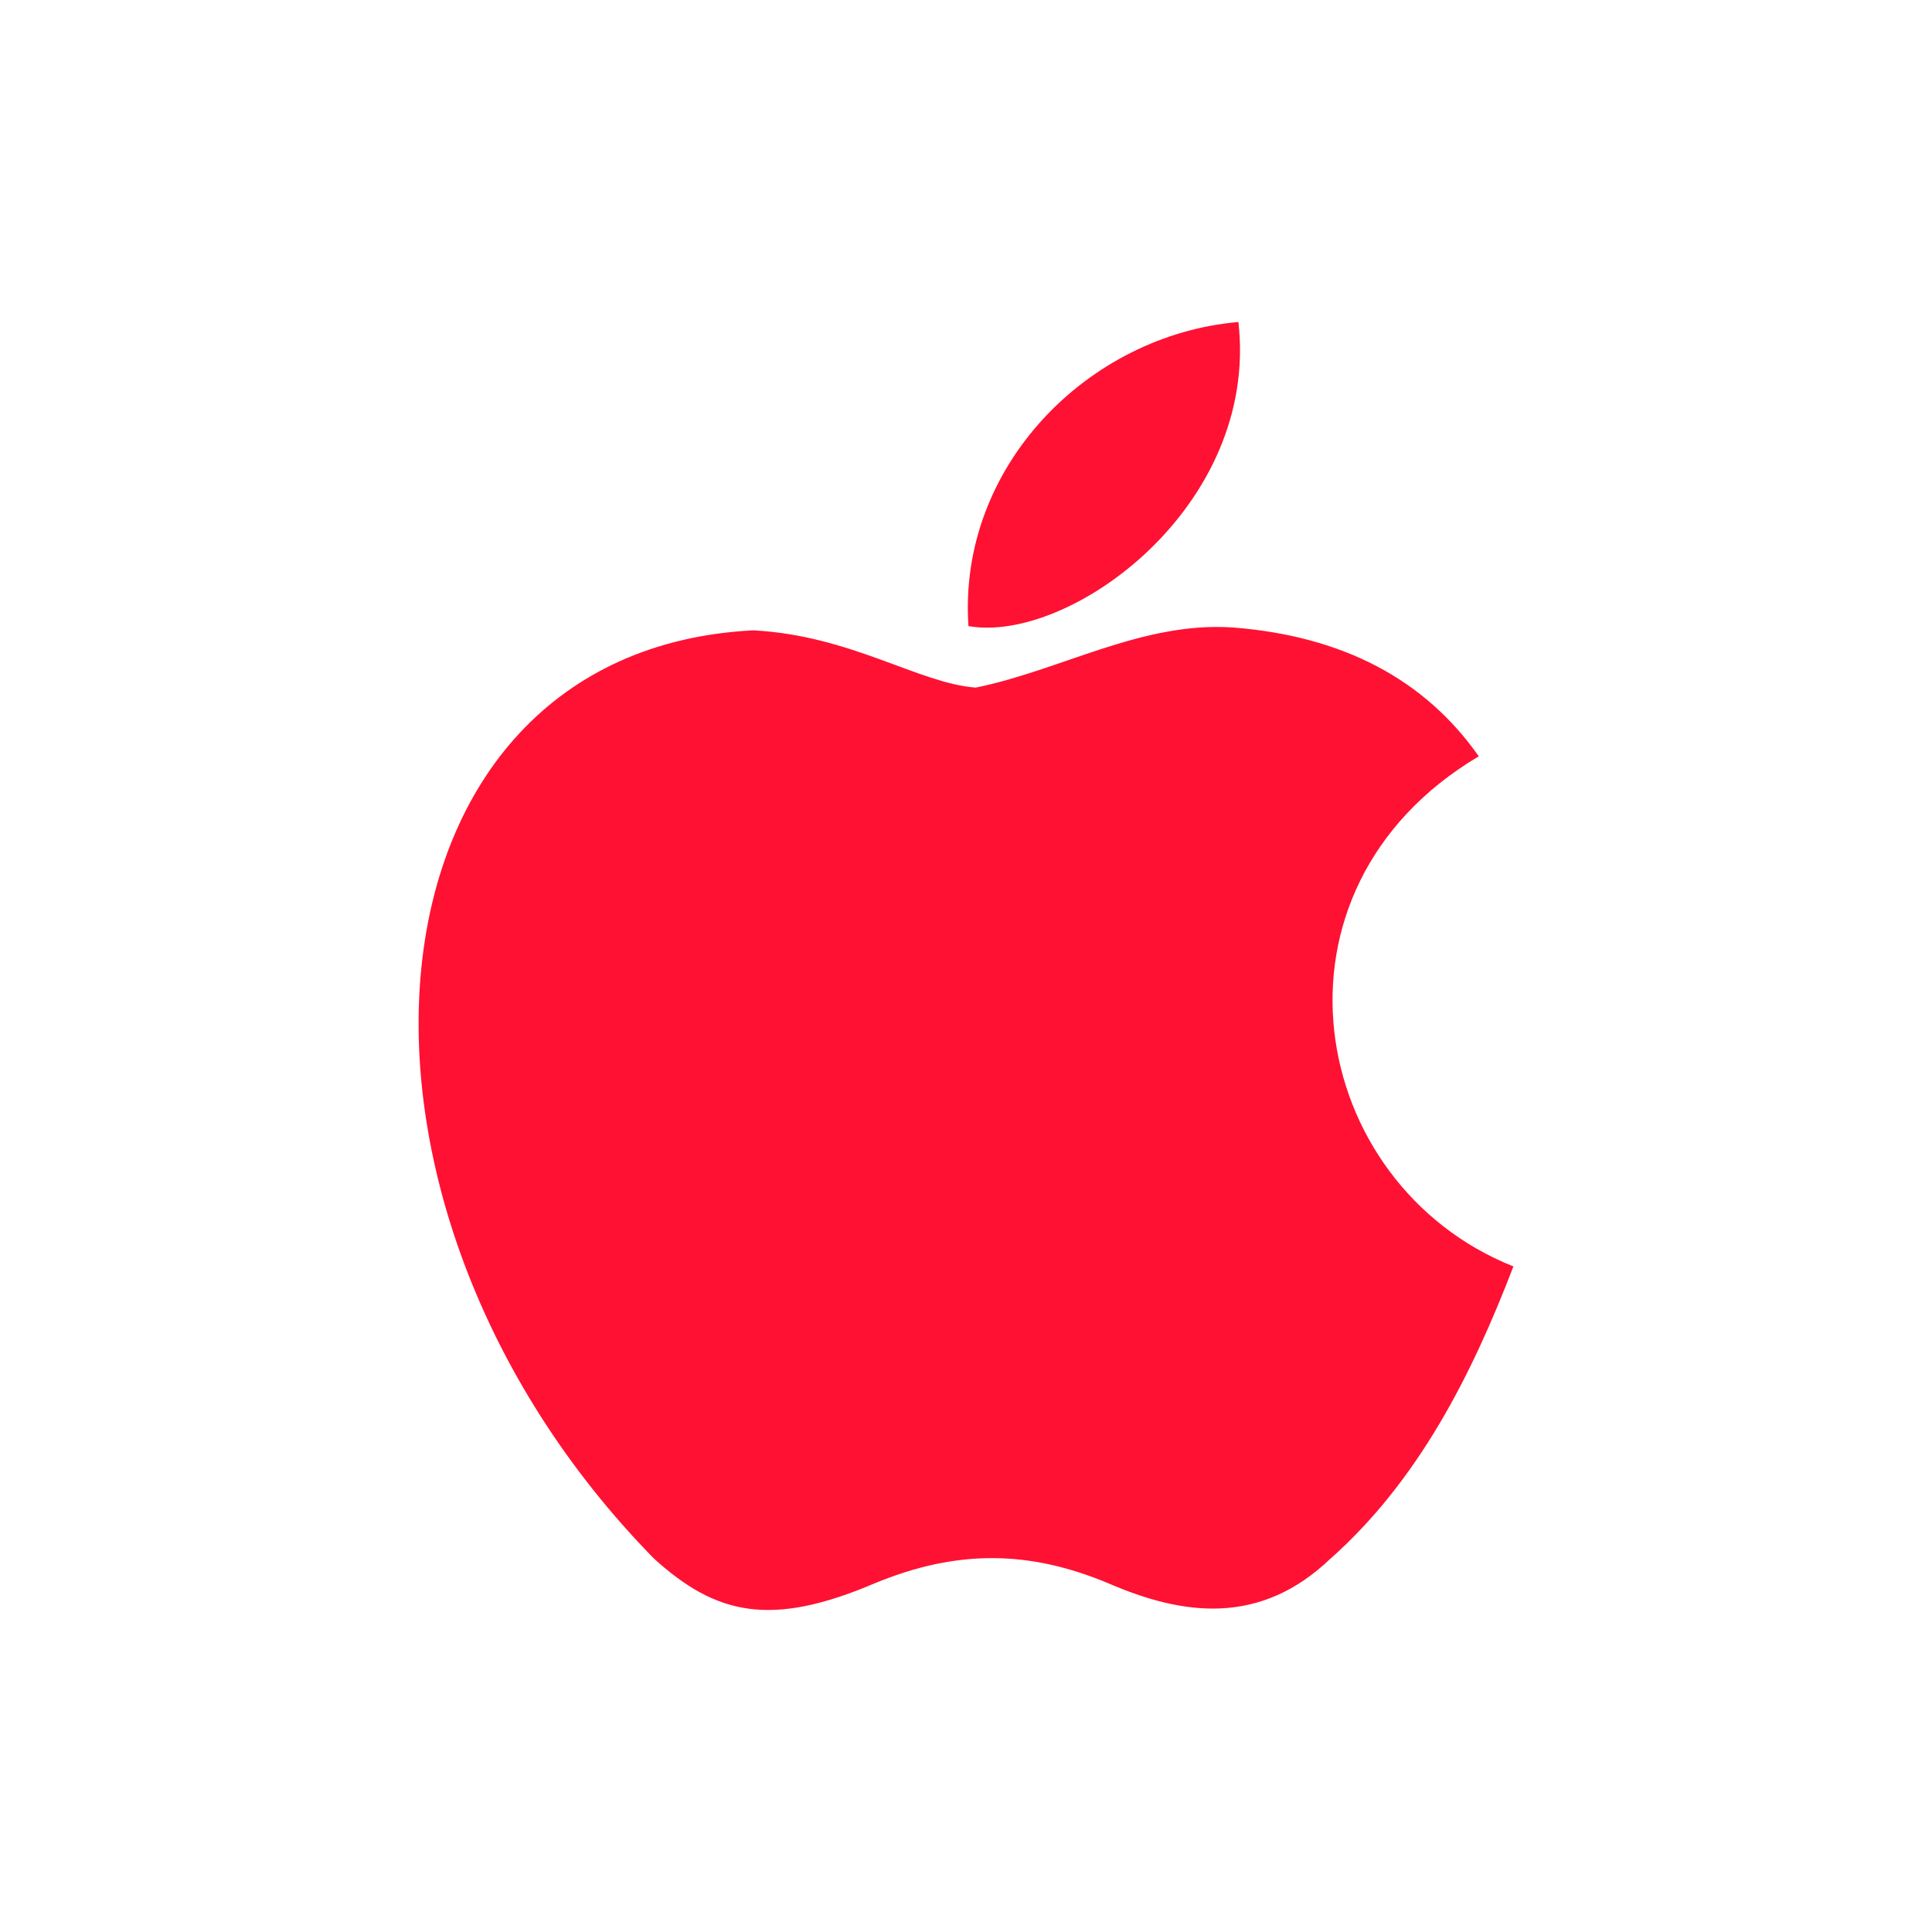 <svg width="30" height="30" viewBox="0 0 30 30" fill="none" xmlns="http://www.w3.org/2000/svg">
<path d="M20.664 24.198C19.566 25.253 18.366 25.086 17.212 24.586C15.99 24.075 14.87 24.053 13.581 24.586C11.966 25.275 11.115 25.075 10.151 24.198C4.681 18.609 5.488 10.099 11.697 9.788C13.211 9.866 14.264 10.61 15.15 10.677C16.472 10.41 17.739 9.644 19.151 9.744C20.844 9.877 22.121 10.544 22.962 11.744C19.465 13.821 20.294 18.387 23.5 19.665C22.861 21.331 22.032 22.987 20.653 24.209L20.664 24.198ZM15.038 9.722C14.87 7.244 16.898 5.2 19.23 5C19.555 7.866 16.607 9.999 15.038 9.722Z" fill="#f132e"/>
</svg>
